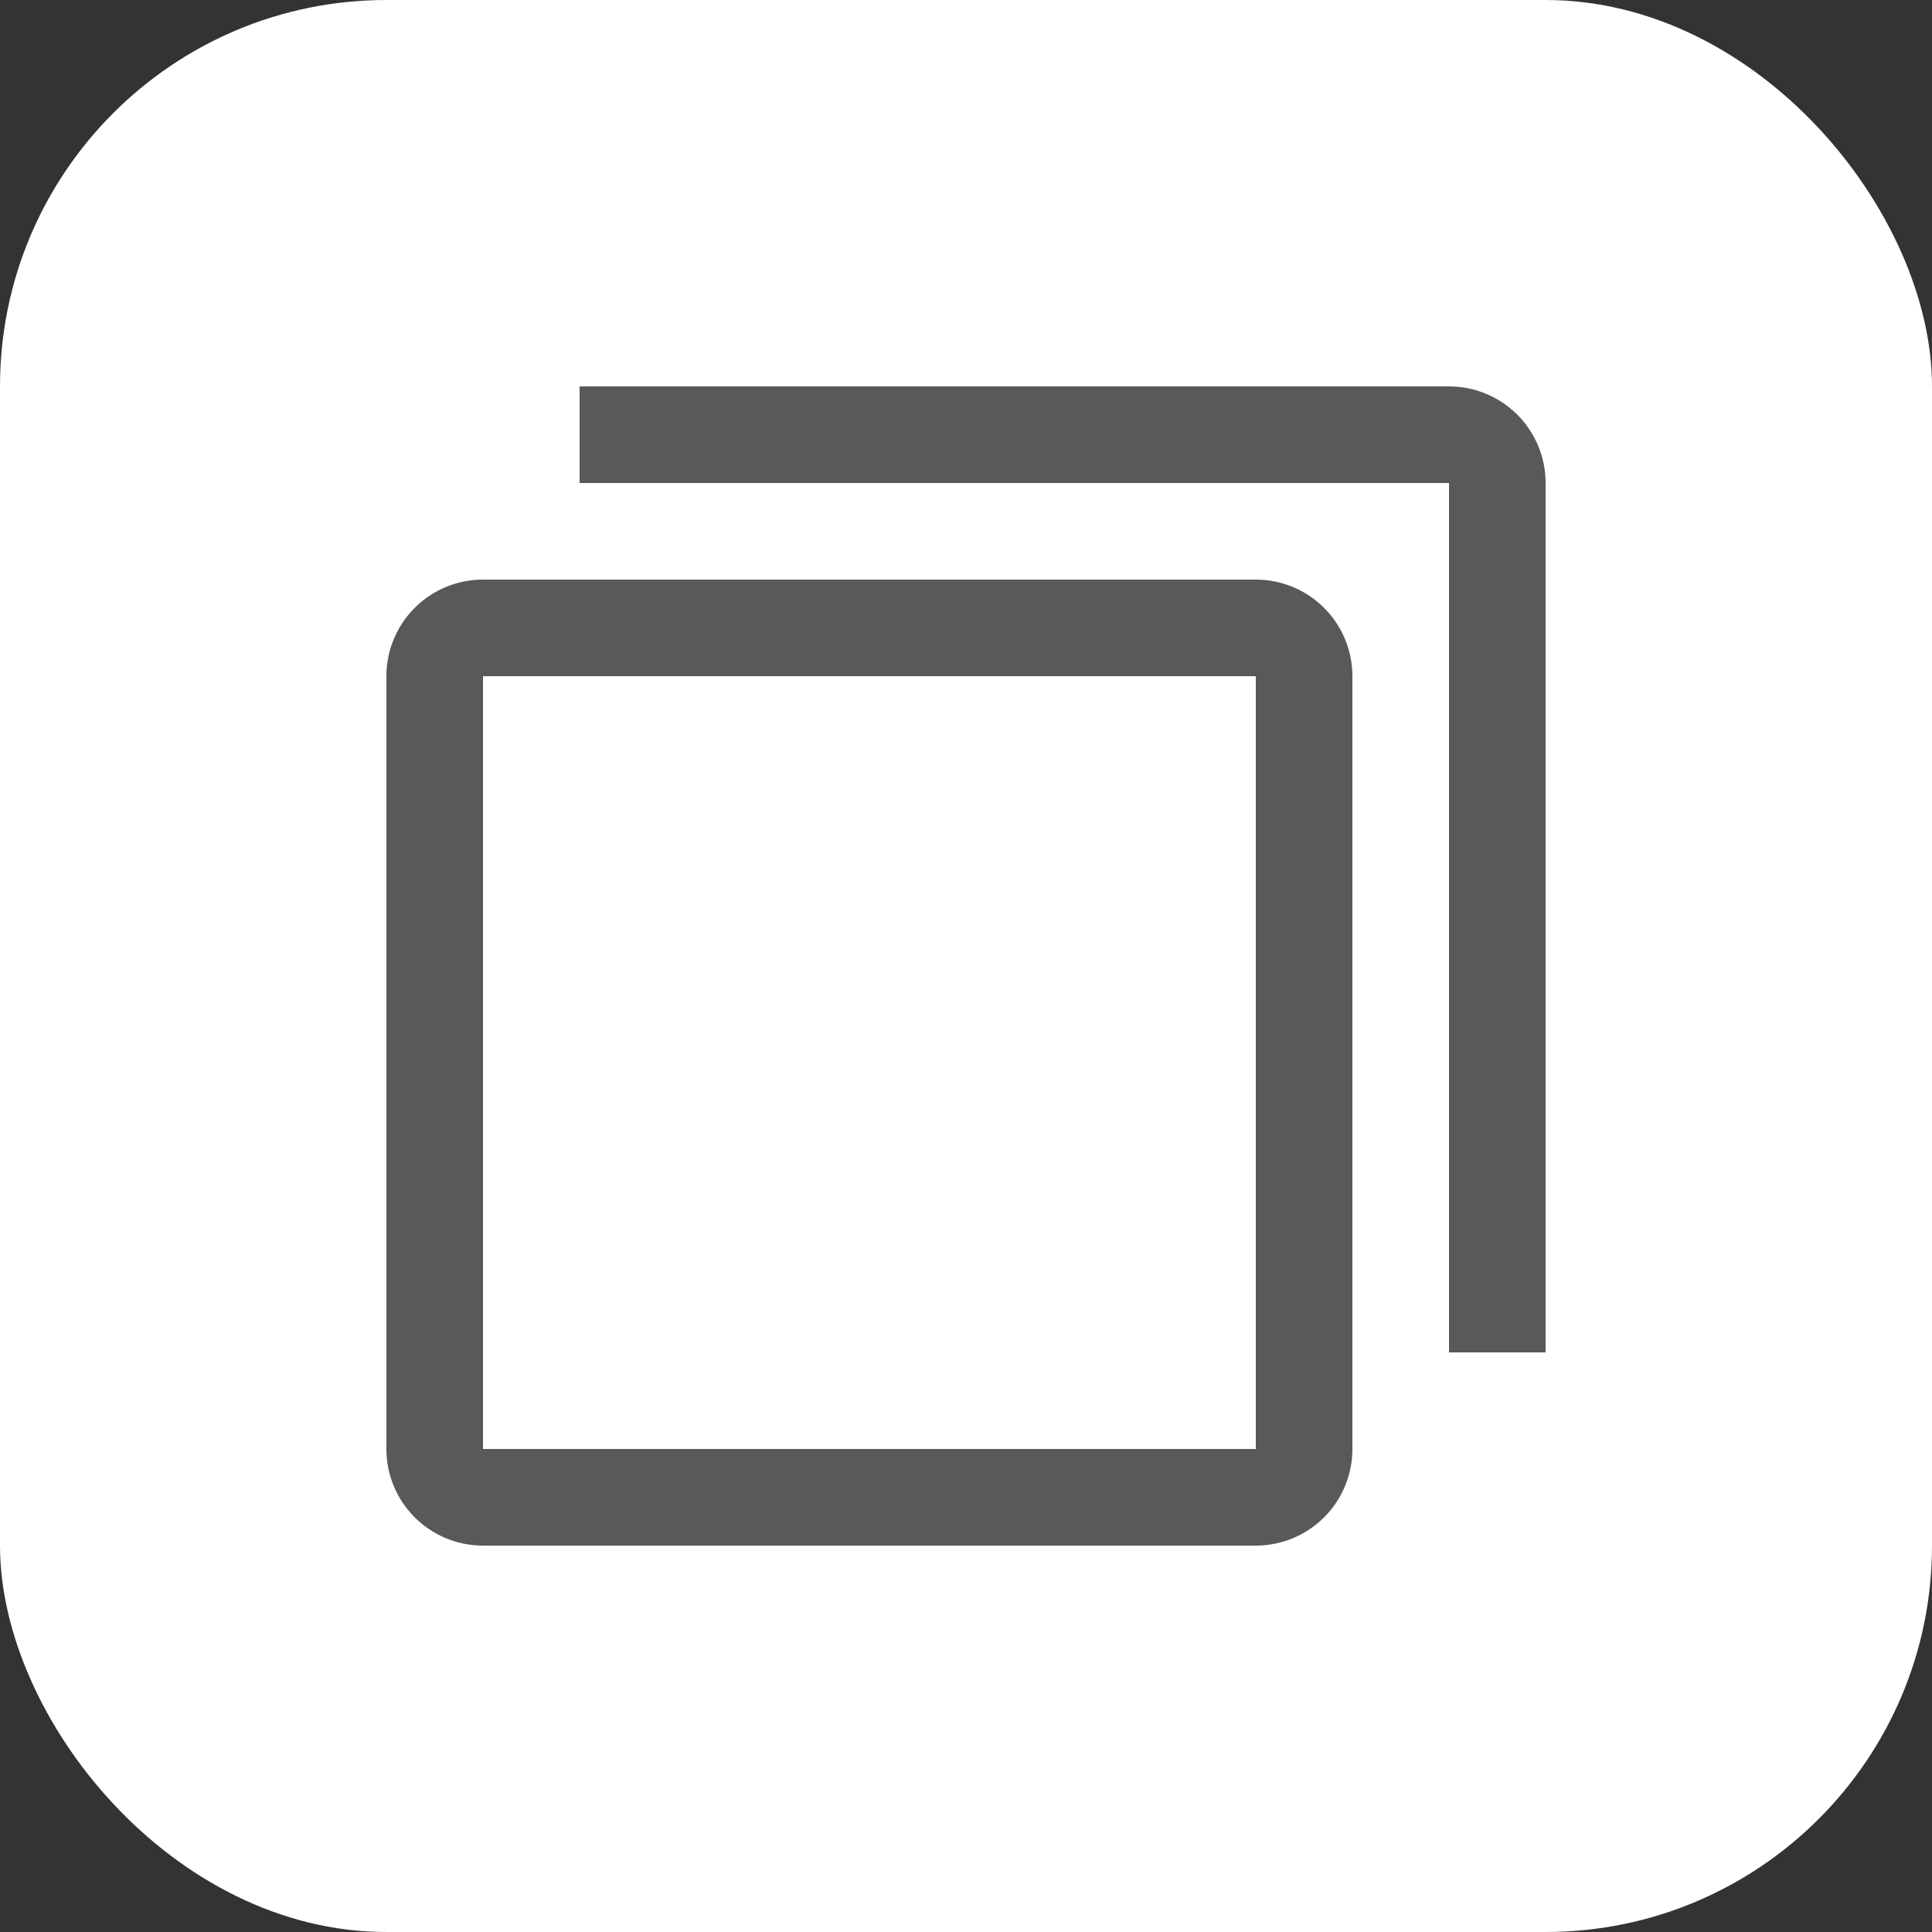 <svg width="20" height="20" viewBox="0 0 20 20" fill="none" xmlns="http://www.w3.org/2000/svg"><rect x="0" y="0" width="20" height="20" fill="#333333" stroke="none"/><rect width="20" height="20" rx="4" fill="#fff"/><rect x=".5" y=".5" width="19" height="19" rx="3.5"/><path d="M6 5h9v9h1V5a1 1 0 00-1-1H6v1z" fill="#595959"/><path d="M4 15a1 1 0 001 1h8a1 1 0 001-1V7a1 1 0 00-1-1H5a1 1 0 00-1 1v8zm1-8h8v8H5V7z" fill="#595959"/></svg>